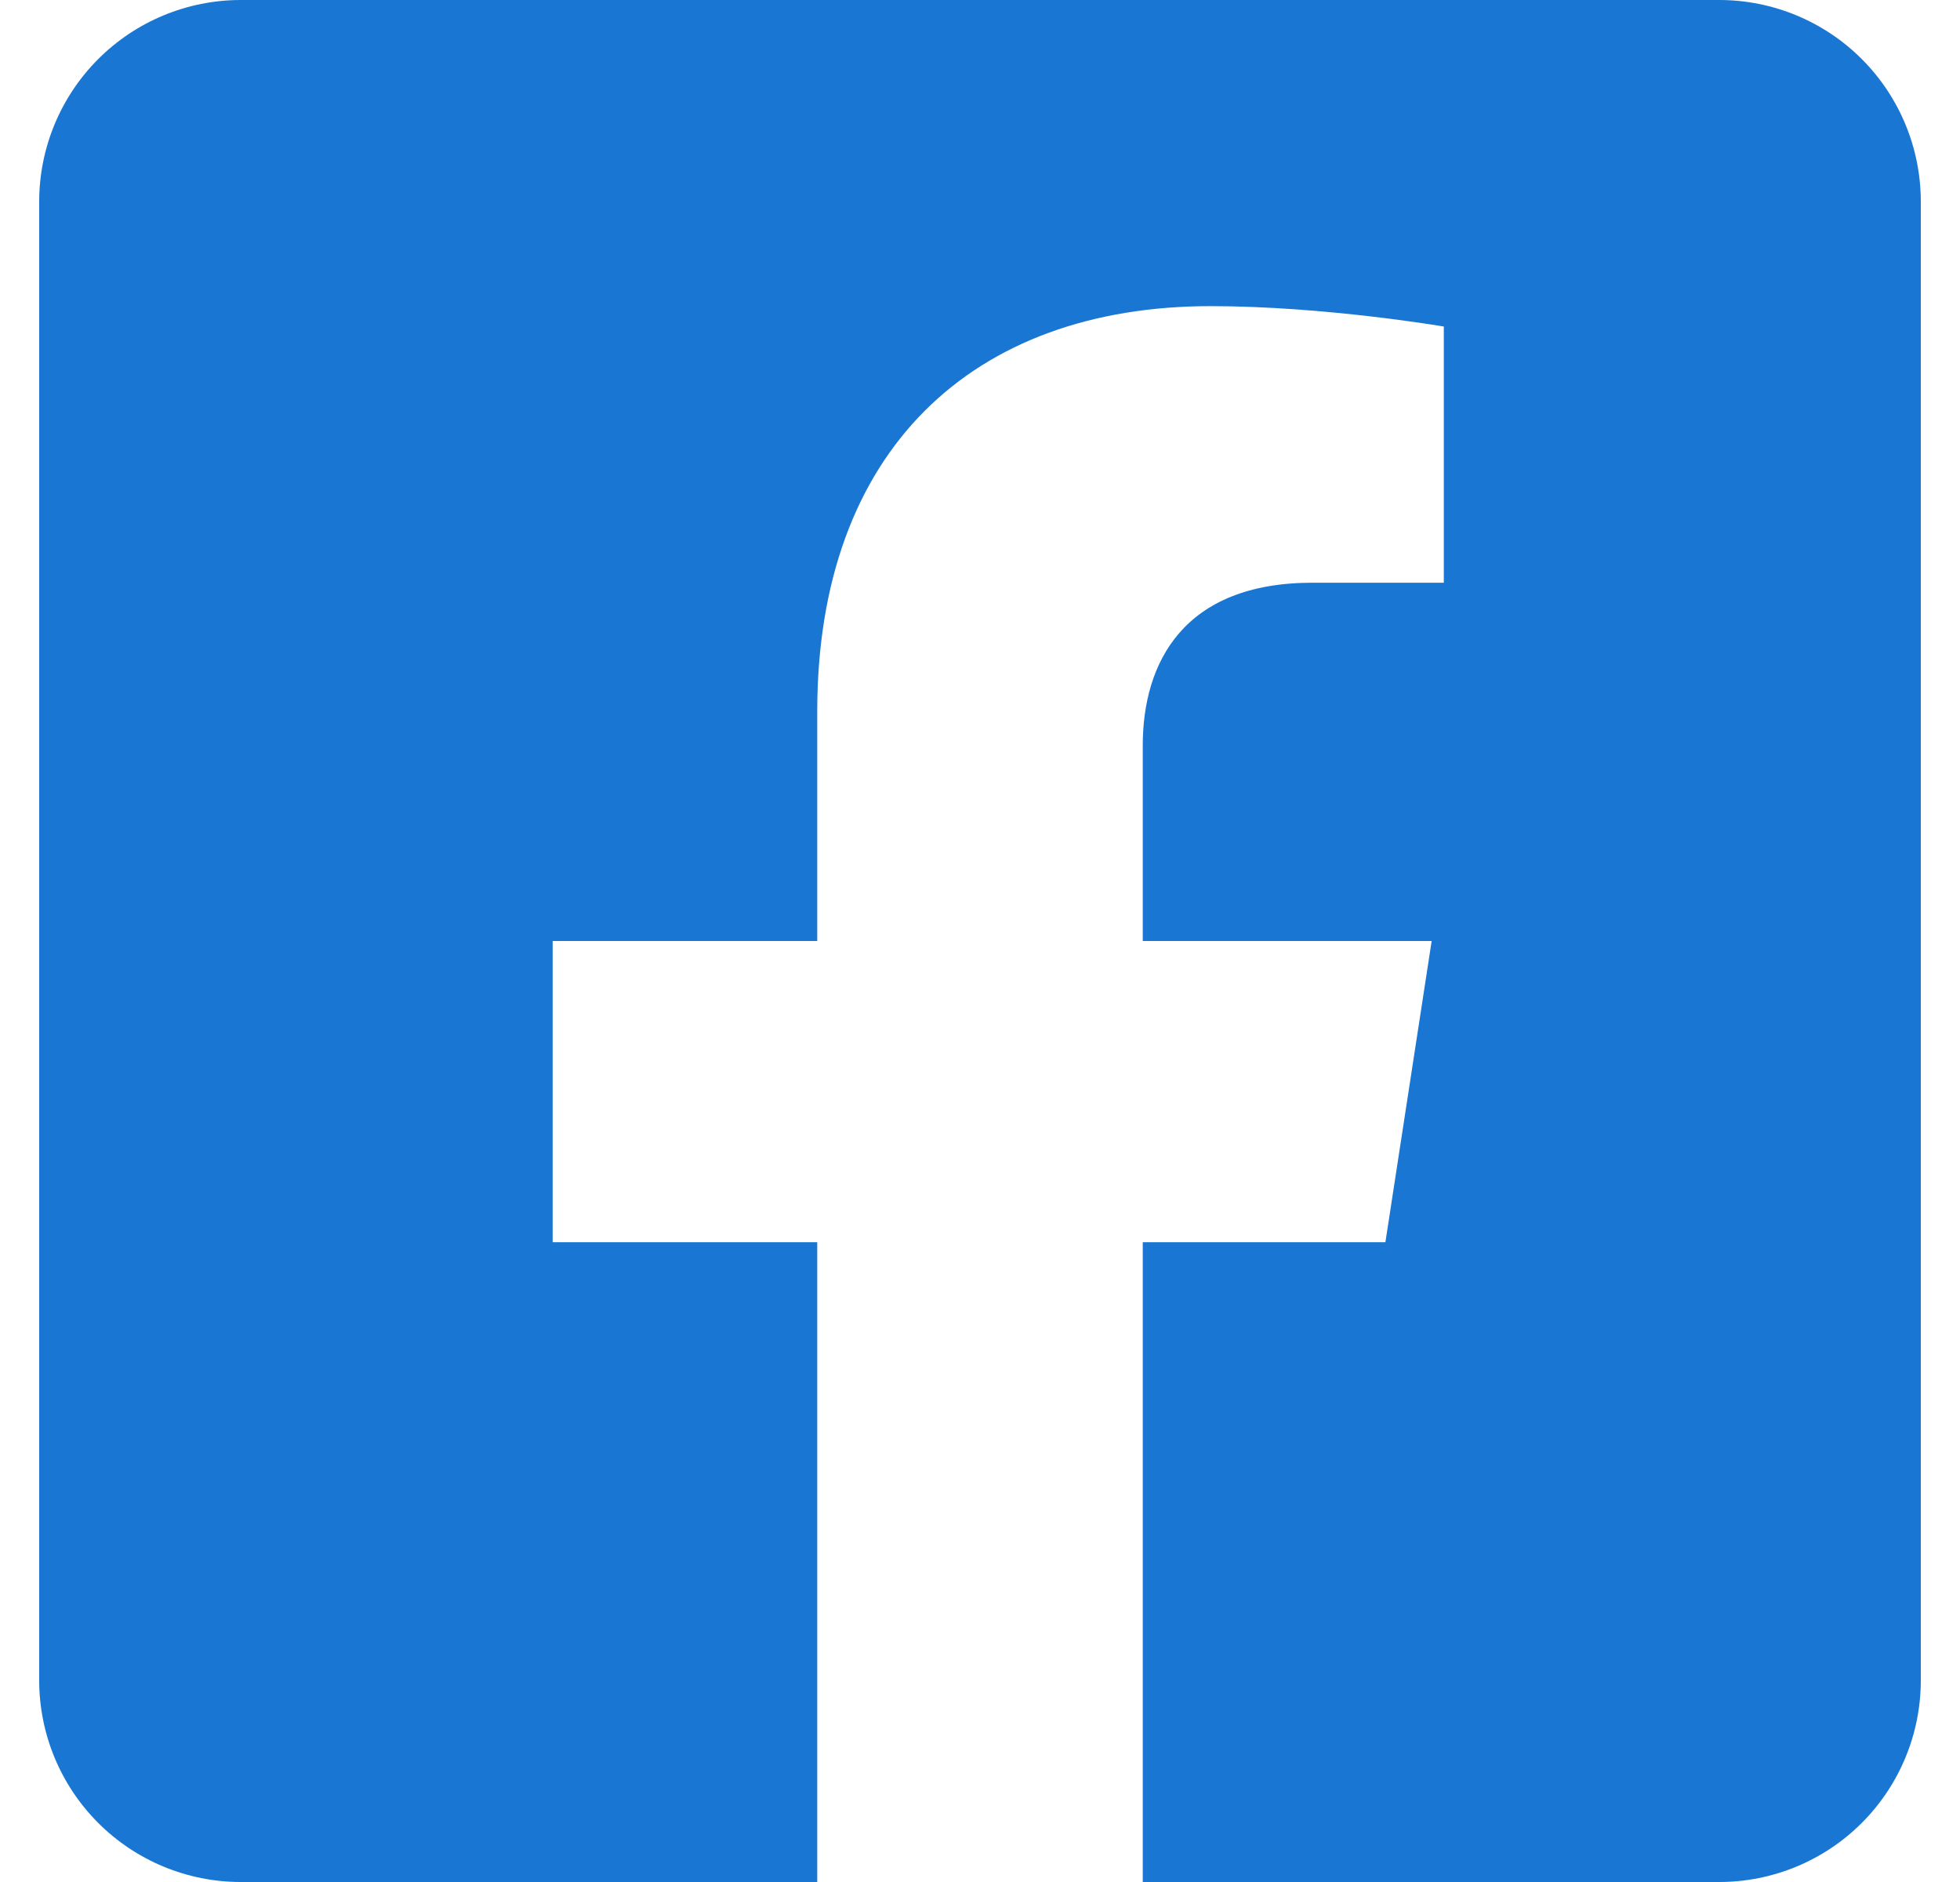 <svg width="25" height="24" viewBox="0 0 25 24" fill="none" xmlns="http://www.w3.org/2000/svg">
<path d="M21.929 0H3.071C2.389 0 1.735 0.271 1.253 0.753C0.771 1.235 0.5 1.889 0.5 2.571L0.5 21.429C0.5 22.111 0.771 22.765 1.253 23.247C1.735 23.729 2.389 24 3.071 24H10.424V15.841H7.049V12H10.424V9.073C10.424 5.743 12.406 3.904 15.442 3.904C16.896 3.904 18.416 4.164 18.416 4.164V7.431H16.741C15.091 7.431 14.576 8.456 14.576 9.506V12H18.261L17.671 15.841H14.576V24H21.929C22.611 24 23.265 23.729 23.747 23.247C24.229 22.765 24.5 22.111 24.5 21.429V2.571C24.5 1.889 24.229 1.235 23.747 0.753C23.265 0.271 22.611 0 21.929 0Z" fill="#1976D2"/>
</svg>
